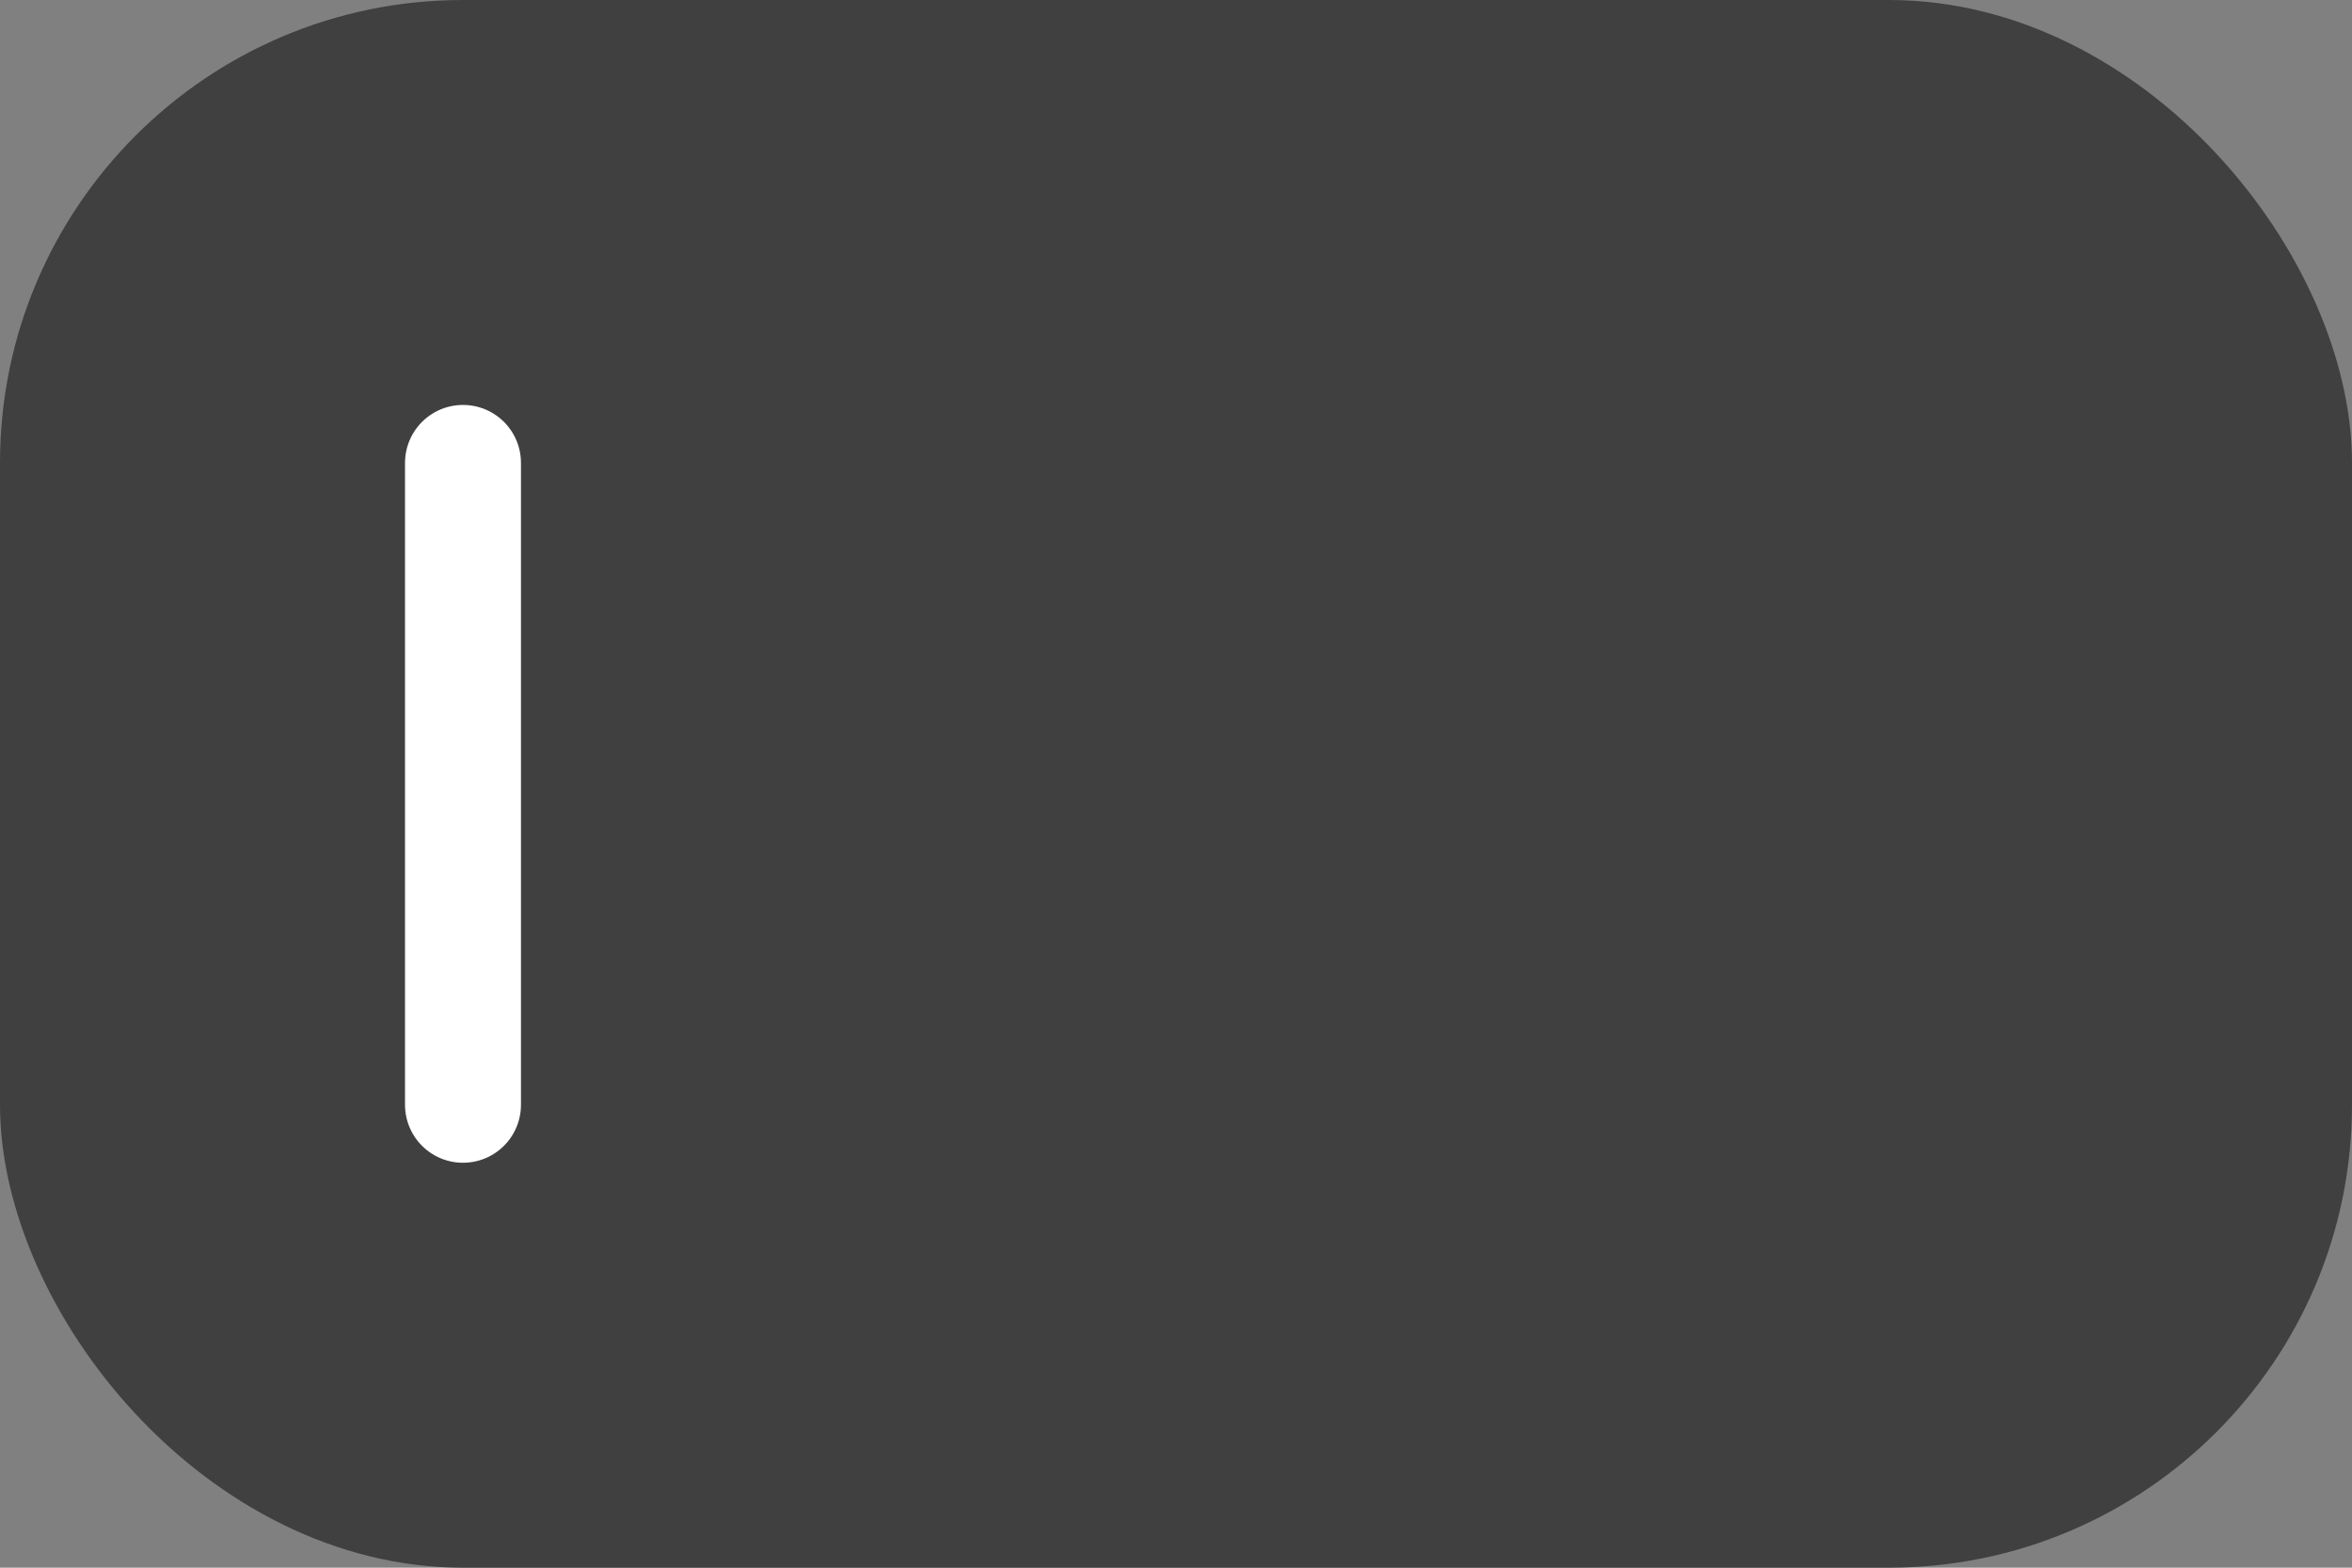 <?xml version="1.0" encoding="UTF-8" standalone="no"?>
<svg
   width="192"
   height="128"
   viewBox="0 0 192 128"
   version="1.1"
   id="svg8"
   inkscape:version="1.1 (c68e22c387, 2021-05-23)"
   sodipodi:docname="Menu Buttons.svg"
   xmlns:inkscape="http://www.inkscape.org/namespaces/inkscape"
   xmlns:sodipodi="http://sodipodi.sourceforge.net/DTD/sodipodi-0.dtd"
   xmlns="http://www.w3.org/2000/svg"
   xmlns:svg="http://www.w3.org/2000/svg"
   xmlns:rdf="http://www.w3.org/1999/02/22-rdf-syntax-ns#"
   xmlns:cc="http://creativecommons.org/ns#"
   xmlns:dc="http://purl.org/dc/elements/1.1/">
  <rect x="0" y="0" width="192" height="128" fill="#808080" stroke="none"/>
  <defs
     id="defs2" />
  <sodipodi:namedview
     id="base"
     pagecolor="#323232"
     bordercolor="#666666"
     borderopacity="1.0"
     inkscape:pageopacity="0"
     inkscape:pageshadow="2"
     inkscape:zoom="4"
     inkscape:cx="80.875001"
     inkscape:cy="67.875001"
     inkscape:document-units="px"
     inkscape:current-layer="layer7"
     inkscape:document-rotation="0"
     showgrid="false"
     borderlayer="true"
     inkscape:snap-page="true"
     units="px"
     inkscape:snap-object-midpoints="true"
     showguides="true"
     inkscape:guide-bbox="true"
     inkscape:snap-smooth-nodes="true"
     inkscape:object-nodes="true"
     inkscape:snap-intersection-paths="true"
     inkscape:window-width="1920"
     inkscape:window-height="1057"
     inkscape:window-x="-8"
     inkscape:window-y="-8"
     inkscape:window-maximized="1"
     inkscape:pagecheckerboard="0"
     inkscape:object-paths="true"
     inkscape:snap-midpoints="false">
    <inkscape:grid
       type="xygrid"
       id="grid1615" />
    <sodipodi:guide
       position="64,128"
       orientation="-1,0"
       id="guide1627"
       inkscape:label=""
       inkscape:locked="false"
       inkscape:color="rgb(0,0,255)" />
    <sodipodi:guide
       position="128,128"
       orientation="-1,0"
       id="guide1633"
       inkscape:label=""
       inkscape:locked="false"
       inkscape:color="rgb(0,0,255)" />
    <sodipodi:guide
       position="0,64"
       orientation="0,1"
       id="guide1635"
       inkscape:label=""
       inkscape:locked="false"
       inkscape:color="rgb(0,0,255)" />
  </sodipodi:namedview>
  <g
     inkscape:groupmode="layer"
     id="layer1"
     inkscape:label="bg">
    <rect
       style="fill:#404040;fill-opacity:1;fill-rule:evenodd"
       id="rect316"
       width="192"
       height="128"
       x="0"
       y="0"
       rx="37.795" />
  </g>
  <g
     inkscape:groupmode="layer"
     id="layer2"
     inkscape:label="line">
    <path
       style="fill:#ffffff;stroke:#ffffff;stroke-width:9.465;stroke-linecap:round;stroke-linejoin:miter;stroke-miterlimit:4;stroke-dasharray:none;stroke-opacity:1"
       d="M 37.795,37.795 V 90.205"
       id="path2277" />
  </g>
  <g
     inkscape:groupmode="layer"
     id="layer7"
     inkscape:label="RenderLayers"
     style="display:inline;opacity:0">
    <rect
       style="fill:#b2b2b2;fill-opacity:1;stroke:none;stroke-width:5;stroke-miterlimit:4;stroke-dasharray:none"
       id="rect1677"
       width="64"
       height="128"
       x="0"
       y="0"
       inkscape:export-xdpi="96"
       inkscape:export-ydpi="96"
       inkscape:export-filename="E:\osu\Skins\onind-skin\button-left@2x.png" />
    <rect
       style="fill:#b2b2b2;fill-opacity:1;stroke:none;stroke-width:5;stroke-miterlimit:4;stroke-dasharray:none"
       id="rect1677-2"
       width="64"
       height="128"
       x="64"
       y="2.0807906e-06"
       inkscape:export-xdpi="96"
       inkscape:export-ydpi="96"
       inkscape:export-filename="E:\osu\Skins\onind-skin\button-middle@2x.png" />
    <rect
       style="fill:#b2b2b2;fill-opacity:1;stroke:none;stroke-width:5;stroke-miterlimit:4;stroke-dasharray:none"
       id="rect1677-9"
       width="64"
       height="128"
       x="128"
       y="0"
       inkscape:export-xdpi="96"
       inkscape:export-ydpi="96"
       inkscape:export-filename="E:\osu\Skins\onind-skin\button-right@2x.png" />
  </g>
</svg>
